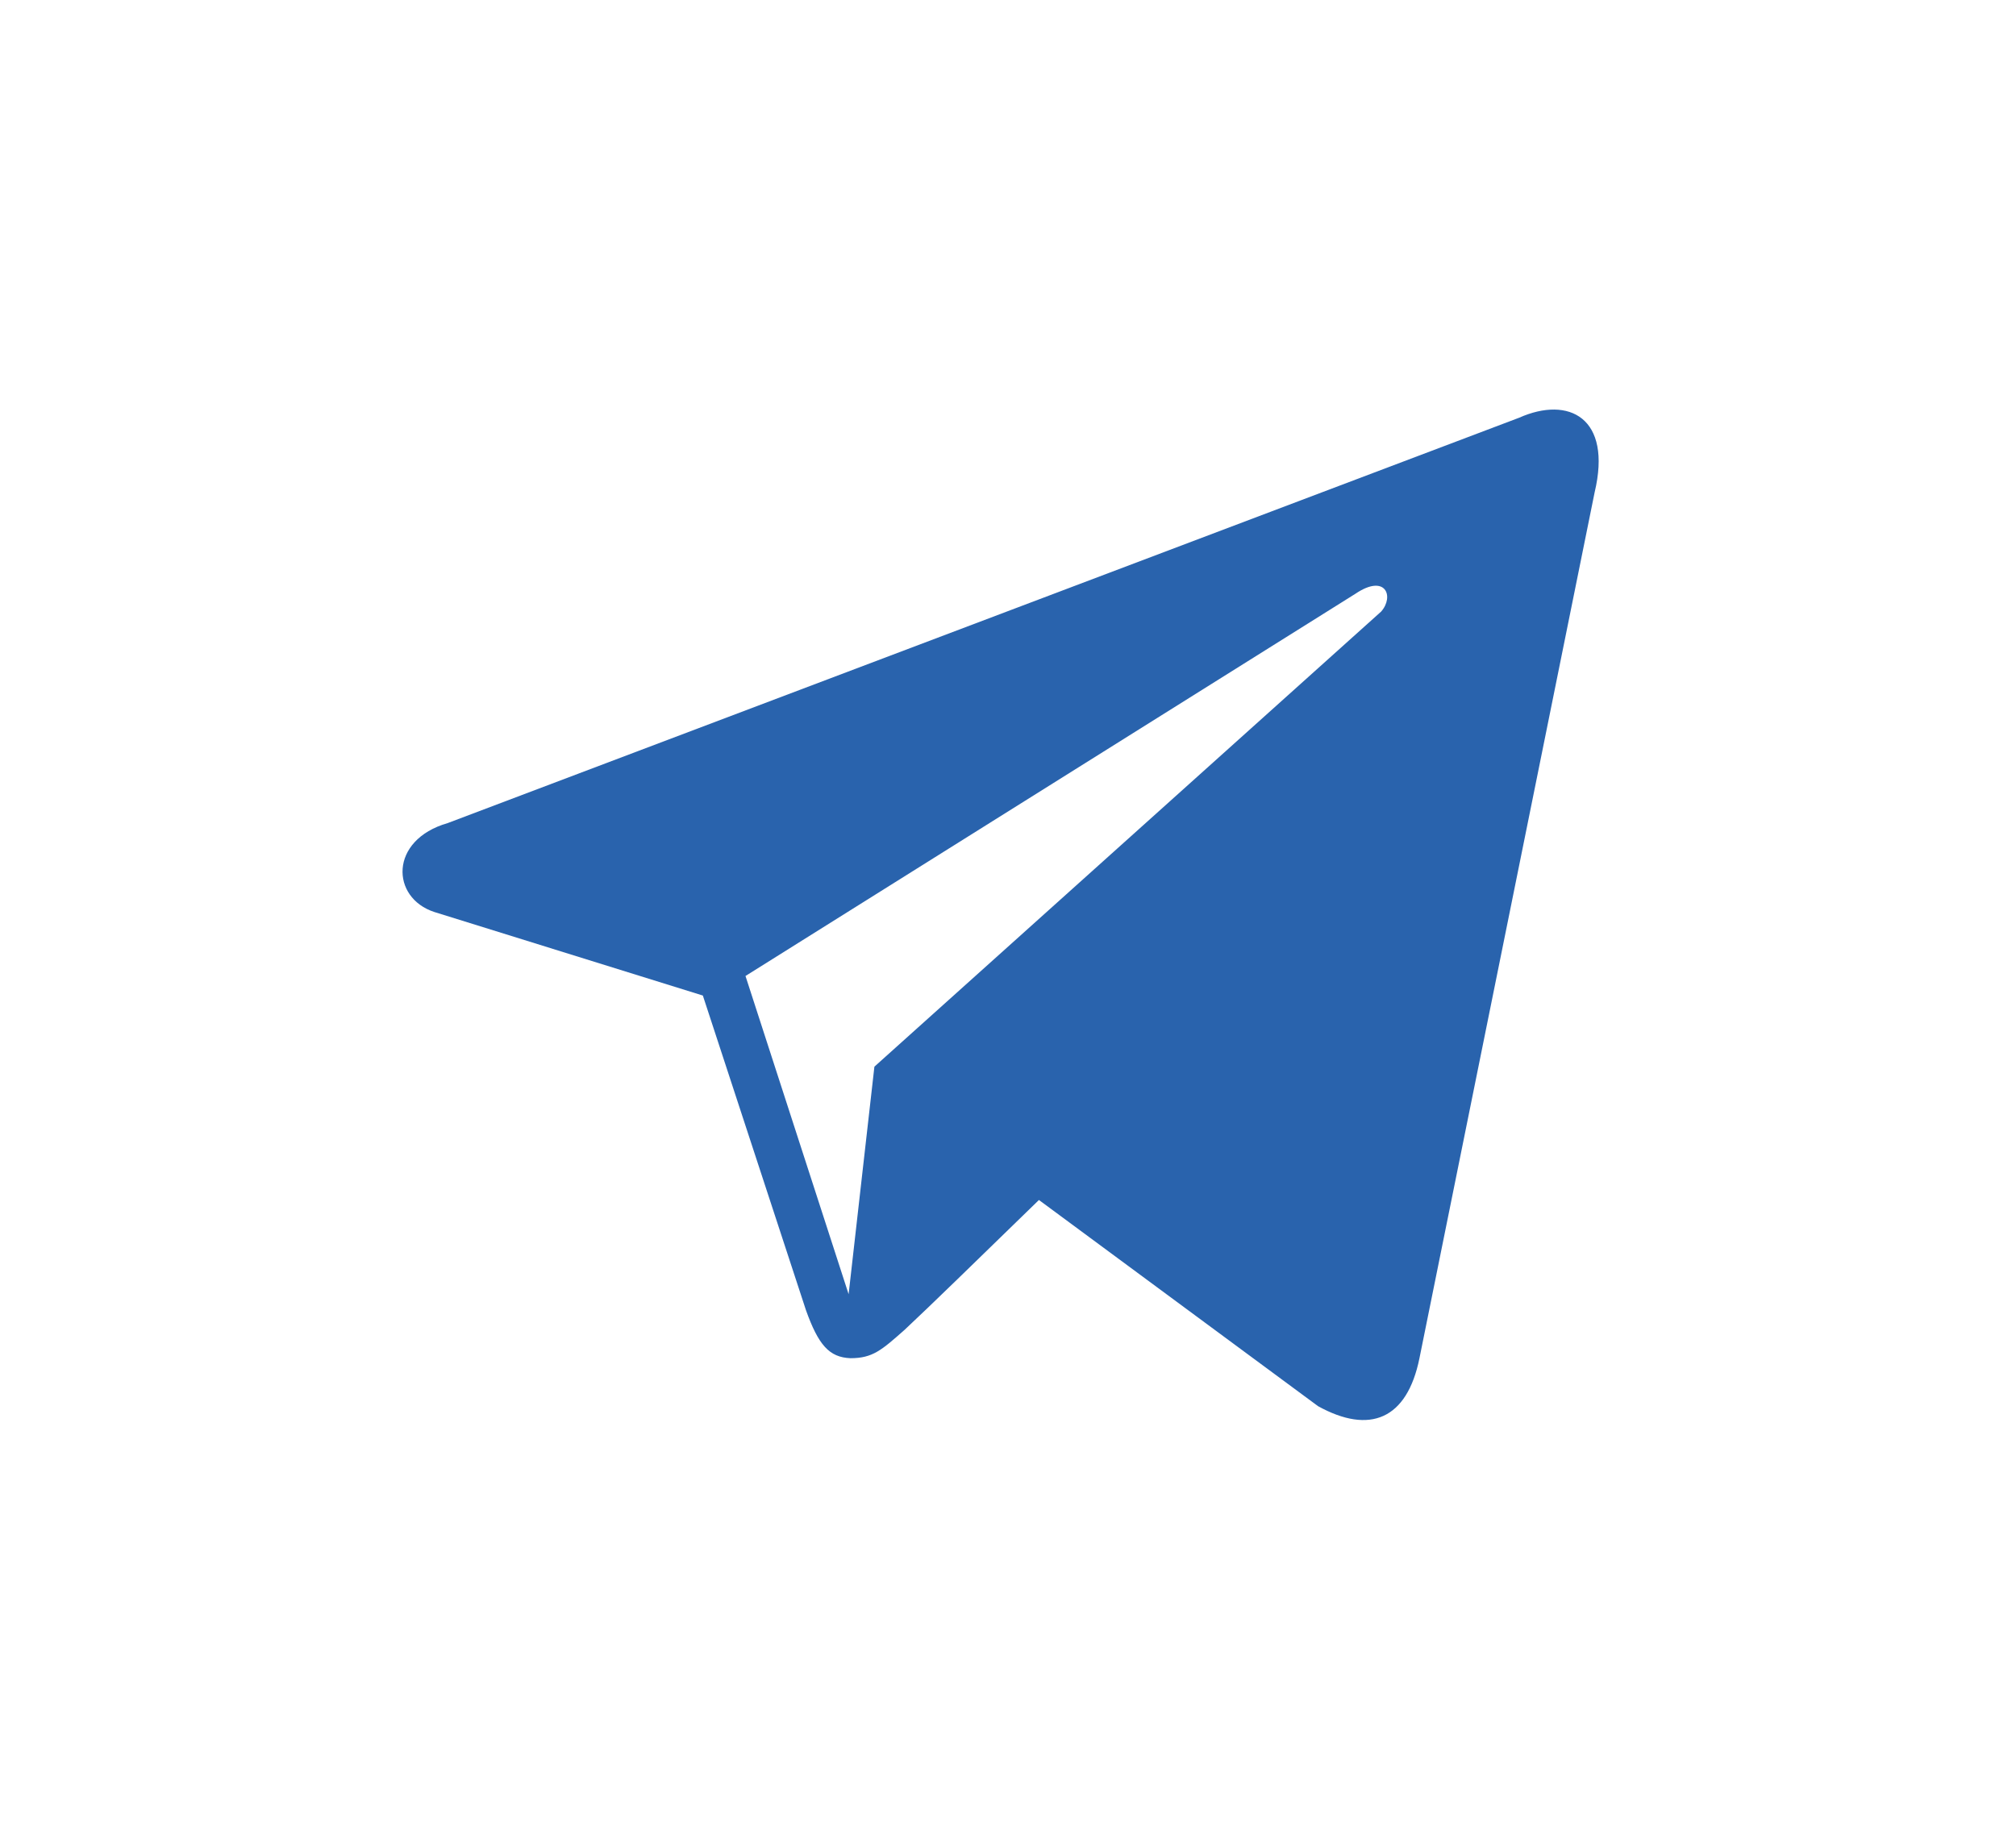 <svg width="52" height="47" fill="none" xmlns="http://www.w3.org/2000/svg"><path d="M39.18 10.779 11.547 21.236c-1.514.436-1.468 1.927-.344 2.294l6.926 2.155 2.66 8.119c.321.894.596 1.215 1.147 1.238.573 0 .802-.206 1.399-.734.71-.665 1.766-1.697 3.463-3.348l7.2 5.32c1.33.734 2.294.345 2.615-1.238l4.518-22.337c.459-1.926-.665-2.5-1.95-1.926zM19.23 25.18 34.96 15.32c.78-.528 1.009.068.665.458L22.554 27.52l-.665 5.871-2.66-8.21z" fill="#2963AD"/></svg>